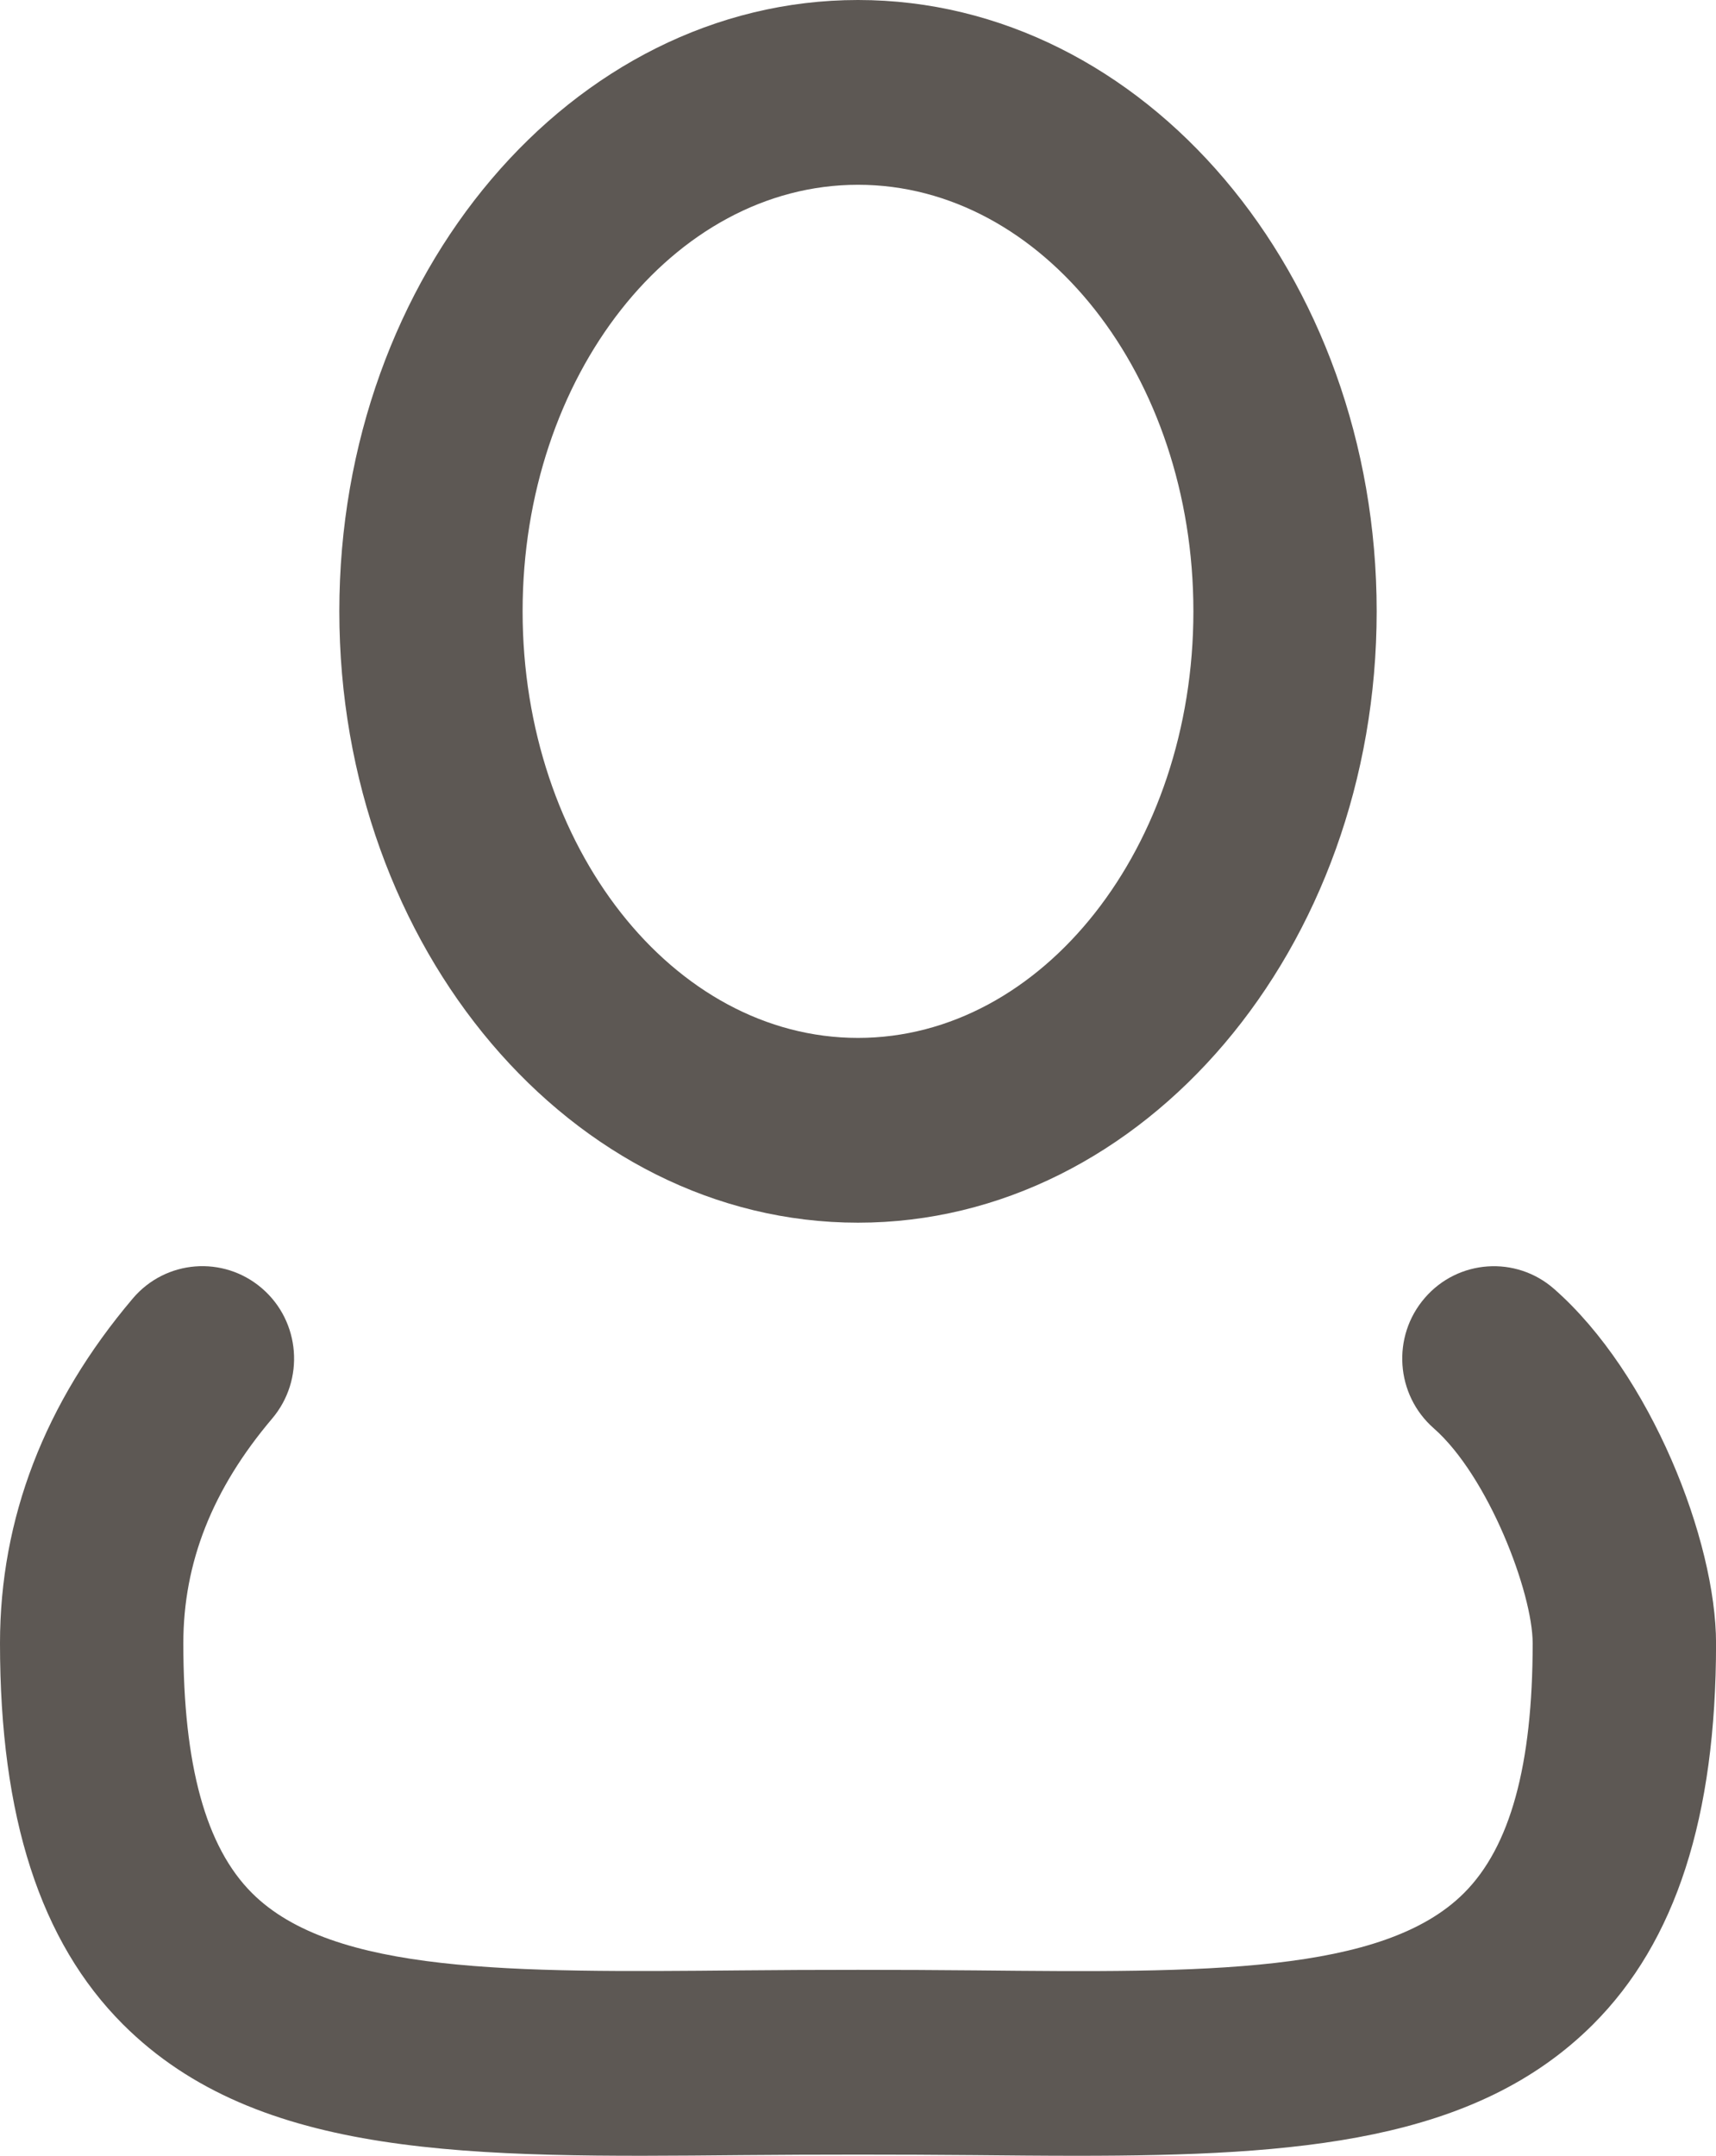 <?xml version="1.0" encoding="utf-8"?>
<!-- Generator: Adobe Illustrator 16.0.0, SVG Export Plug-In . SVG Version: 6.00 Build 0)  -->
<!DOCTYPE svg PUBLIC "-//W3C//DTD SVG 1.1//EN" "http://www.w3.org/Graphics/SVG/1.1/DTD/svg11.dtd">
<svg version="1.1" id="Capa_1" xmlns="http://www.w3.org/2000/svg" xmlns:xlink="http://www.w3.org/1999/xlink" x="0px" y="0px"
	 width="31px" height="38.933px" viewBox="115 285.133 31 38.933" enable-background="new 115 285.133 31 38.933"
	 xml:space="preserve">
<g>
	<g>
		<path fill="#5D5854" d="M130.5,307.214c5.167,0,9.37-4.953,9.37-11.041c0-6.087-4.203-11.04-9.37-11.04s-9.37,4.953-9.37,11.04
			C121.13,302.261,125.333,307.214,130.5,307.214z M130.5,288.47c3.341,0,6.059,3.455,6.059,7.703s-2.718,7.704-6.059,7.704
			s-6.059-3.456-6.059-7.704S127.159,288.47,130.5,288.47z M143.075,308.41c-0.688-0.604-1.735-0.533-2.335,0.162
			c-0.602,0.695-0.529,1.749,0.16,2.354c0.987,0.866,1.788,2.97,1.788,3.884c0,2.201-0.405,3.677-1.241,4.511
			c-1.464,1.463-4.709,1.438-8.825,1.396c-1.369-0.013-2.875-0.013-4.244,0c-4.116,0.038-7.361,0.066-8.825-1.396
			c-0.836-0.834-1.241-2.31-1.241-4.511c0-1.456,0.524-2.783,1.604-4.058c0.594-0.701,0.512-1.755-0.184-2.353
			s-1.741-0.517-2.335,0.186c-1.591,1.878-2.397,3.973-2.397,6.225c0,3.138,0.728,5.389,2.222,6.882
			c2.444,2.44,6.306,2.407,11.187,2.361c1.349-0.012,2.835-0.012,4.184,0c0.638,0.006,1.257,0.012,1.859,0.012
			c4.008,0,7.201-0.251,9.327-2.373c1.494-1.493,2.222-3.744,2.222-6.882C146,312.96,144.825,309.946,143.075,308.41z"/>
	</g>
</g>
</svg>

